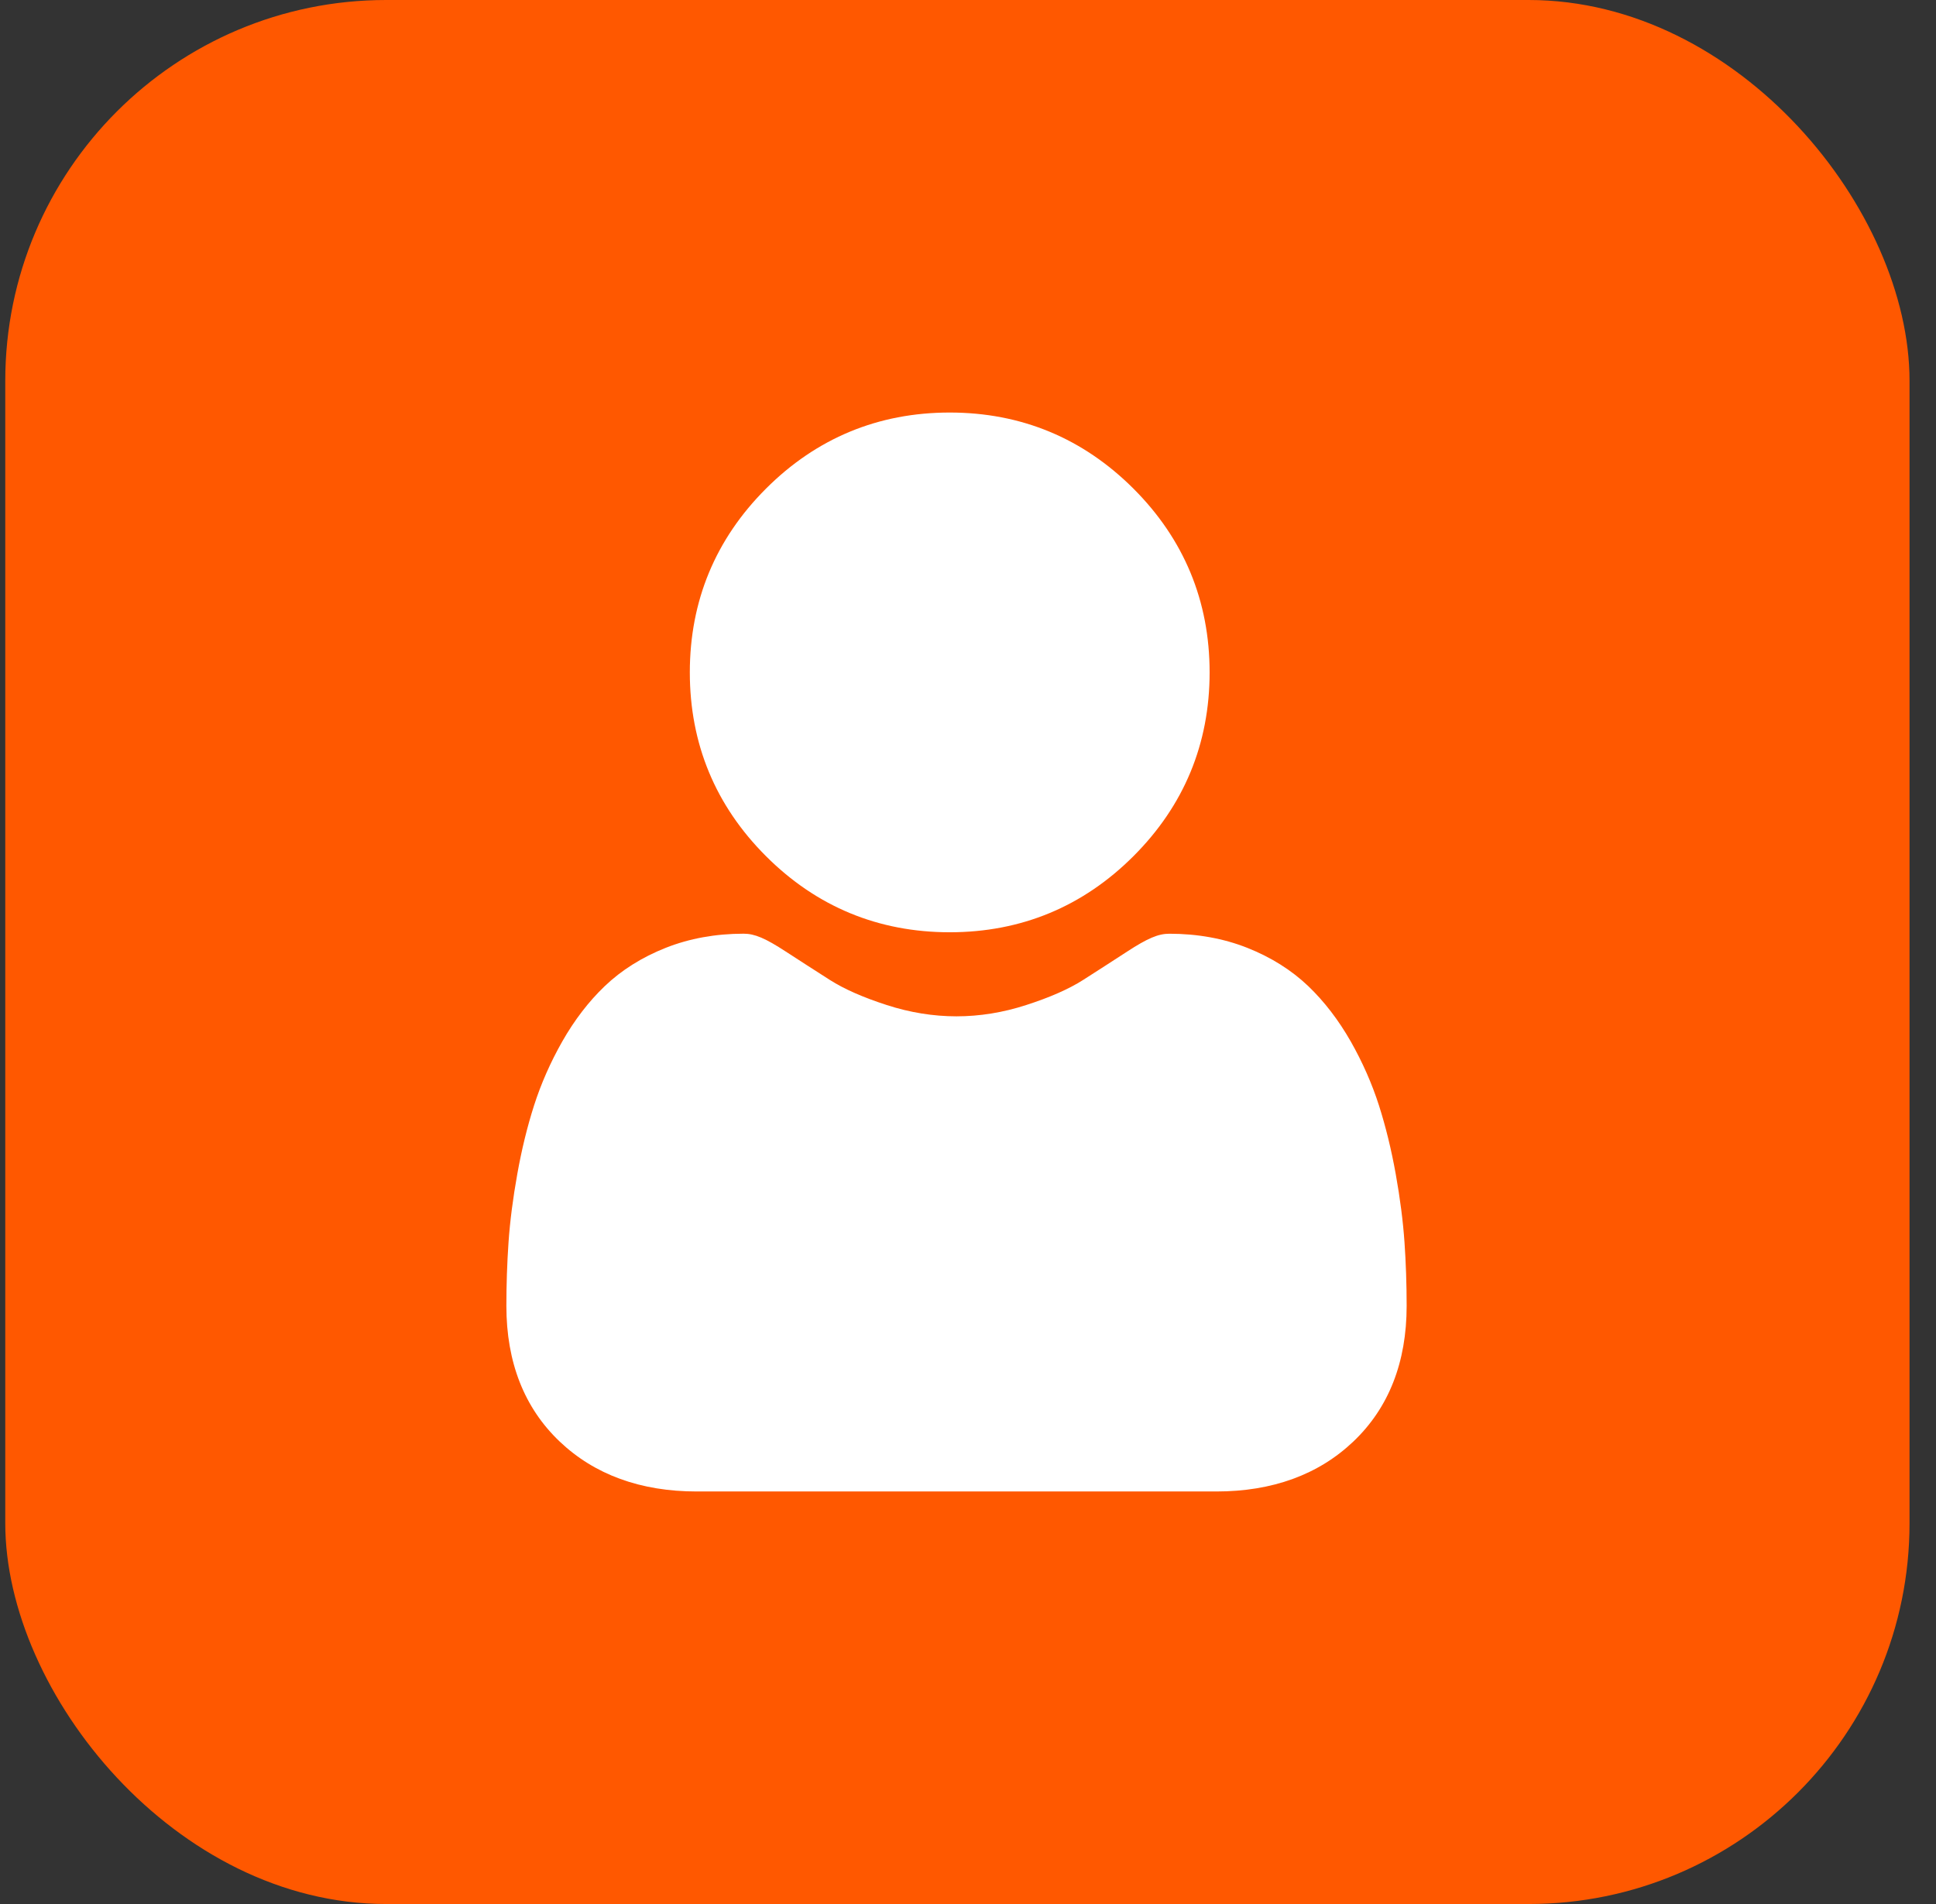 <svg width="61" height="60" viewBox="0 0 61 60" fill="none" xmlns="http://www.w3.org/2000/svg">
<rect x="0" y="0" width="61" height="60" fill="#333333" stroke="none"/>
<rect x="0.166" width="60" height="60" rx="12" fill="#FF5800"/>
<g clip-path="url(#clip0_854_10049)">
<path d="M29.924 29.378C32.174 29.378 34.122 28.571 35.714 26.979C37.306 25.387 38.113 23.439 38.113 21.189C38.113 18.939 37.306 16.991 35.714 15.399C34.121 13.807 32.173 13 29.924 13C27.673 13 25.726 13.807 24.134 15.399C22.542 16.991 21.735 18.939 21.735 21.189C21.735 23.439 22.542 25.387 24.134 26.979C25.726 28.571 27.674 29.378 29.924 29.378ZM44.253 39.144C44.207 38.482 44.114 37.759 43.977 36.996C43.839 36.227 43.661 35.5 43.449 34.836C43.229 34.149 42.93 33.471 42.561 32.821C42.177 32.147 41.727 31.56 41.222 31.076C40.693 30.571 40.046 30.164 39.298 29.868C38.553 29.573 37.727 29.424 36.843 29.424C36.496 29.424 36.16 29.566 35.512 29.988C35.051 30.288 34.589 30.586 34.125 30.882C33.68 31.166 33.077 31.432 32.331 31.672C31.604 31.908 30.866 32.027 30.137 32.027C29.409 32.027 28.671 31.908 27.943 31.672C27.198 31.432 26.595 31.166 26.15 30.882C25.634 30.552 25.167 30.252 24.762 29.988C24.115 29.566 23.779 29.423 23.432 29.423C22.548 29.423 21.722 29.573 20.977 29.868C20.229 30.164 19.582 30.571 19.053 31.077C18.548 31.56 18.098 32.147 17.715 32.821C17.346 33.471 17.047 34.149 16.827 34.836C16.614 35.501 16.436 36.227 16.299 36.996C16.162 37.758 16.069 38.481 16.023 39.145C15.977 39.813 15.955 40.483 15.955 41.153C15.955 42.928 16.519 44.364 17.632 45.424C18.731 46.47 20.184 47 21.953 47H38.324C40.092 47 41.545 46.47 42.644 45.424C43.757 44.365 44.321 42.928 44.321 41.153C44.321 40.467 44.298 39.792 44.253 39.144Z" fill="white"/>
</g>
<defs>
<clipPath id="clip0_854_10049">
<rect width="34" height="34" fill="white" transform="translate(13.166 13)"/>
</clipPath>
</defs>
</svg>

